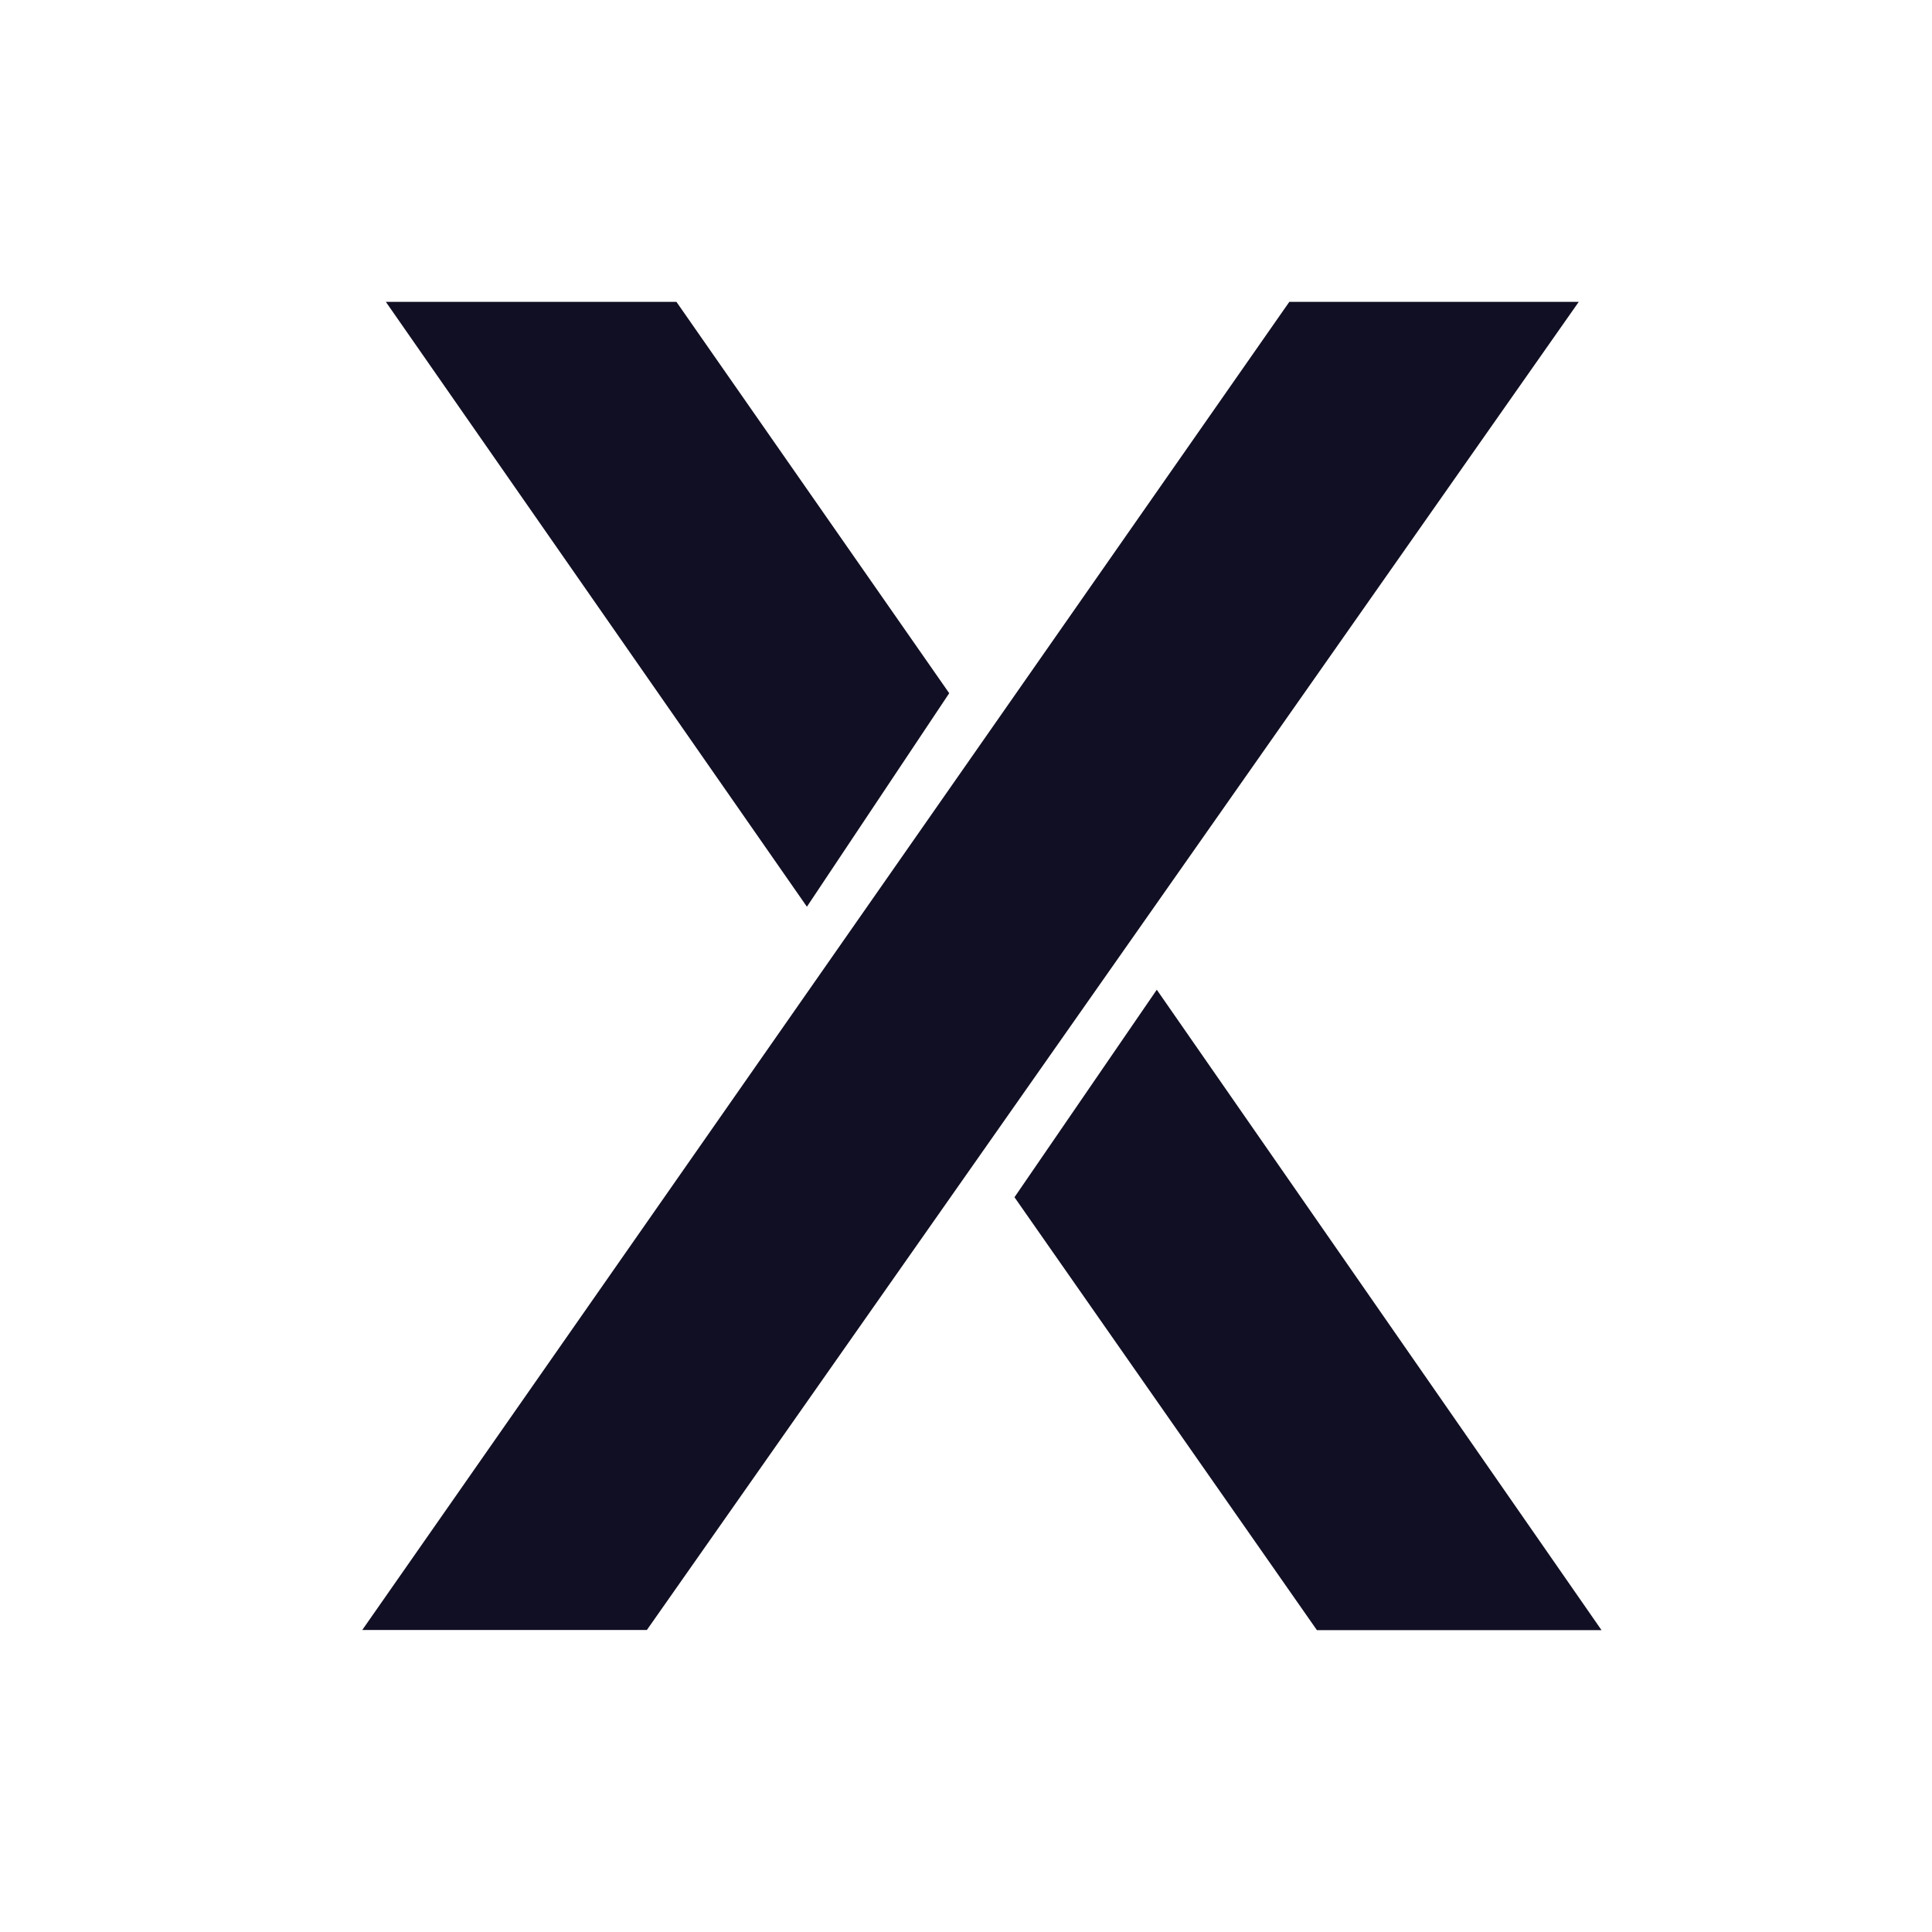 <svg width="32" height="32" viewBox="0 0 32 32" fill="none" xmlns="http://www.w3.org/2000/svg">
<path d="M21.355 5L6 26.998H10.714L26.149 5H21.355Z" fill="#110F23"/>
<path d="M11.204 5L15.722 11.482L13.365 15.018L6.391 5H11.204Z" fill="#110F23"/>
<path d="M21.812 27L16.803 19.83L19.16 16.393L26.526 27H21.812Z" fill="#110F23"/>
</svg>
